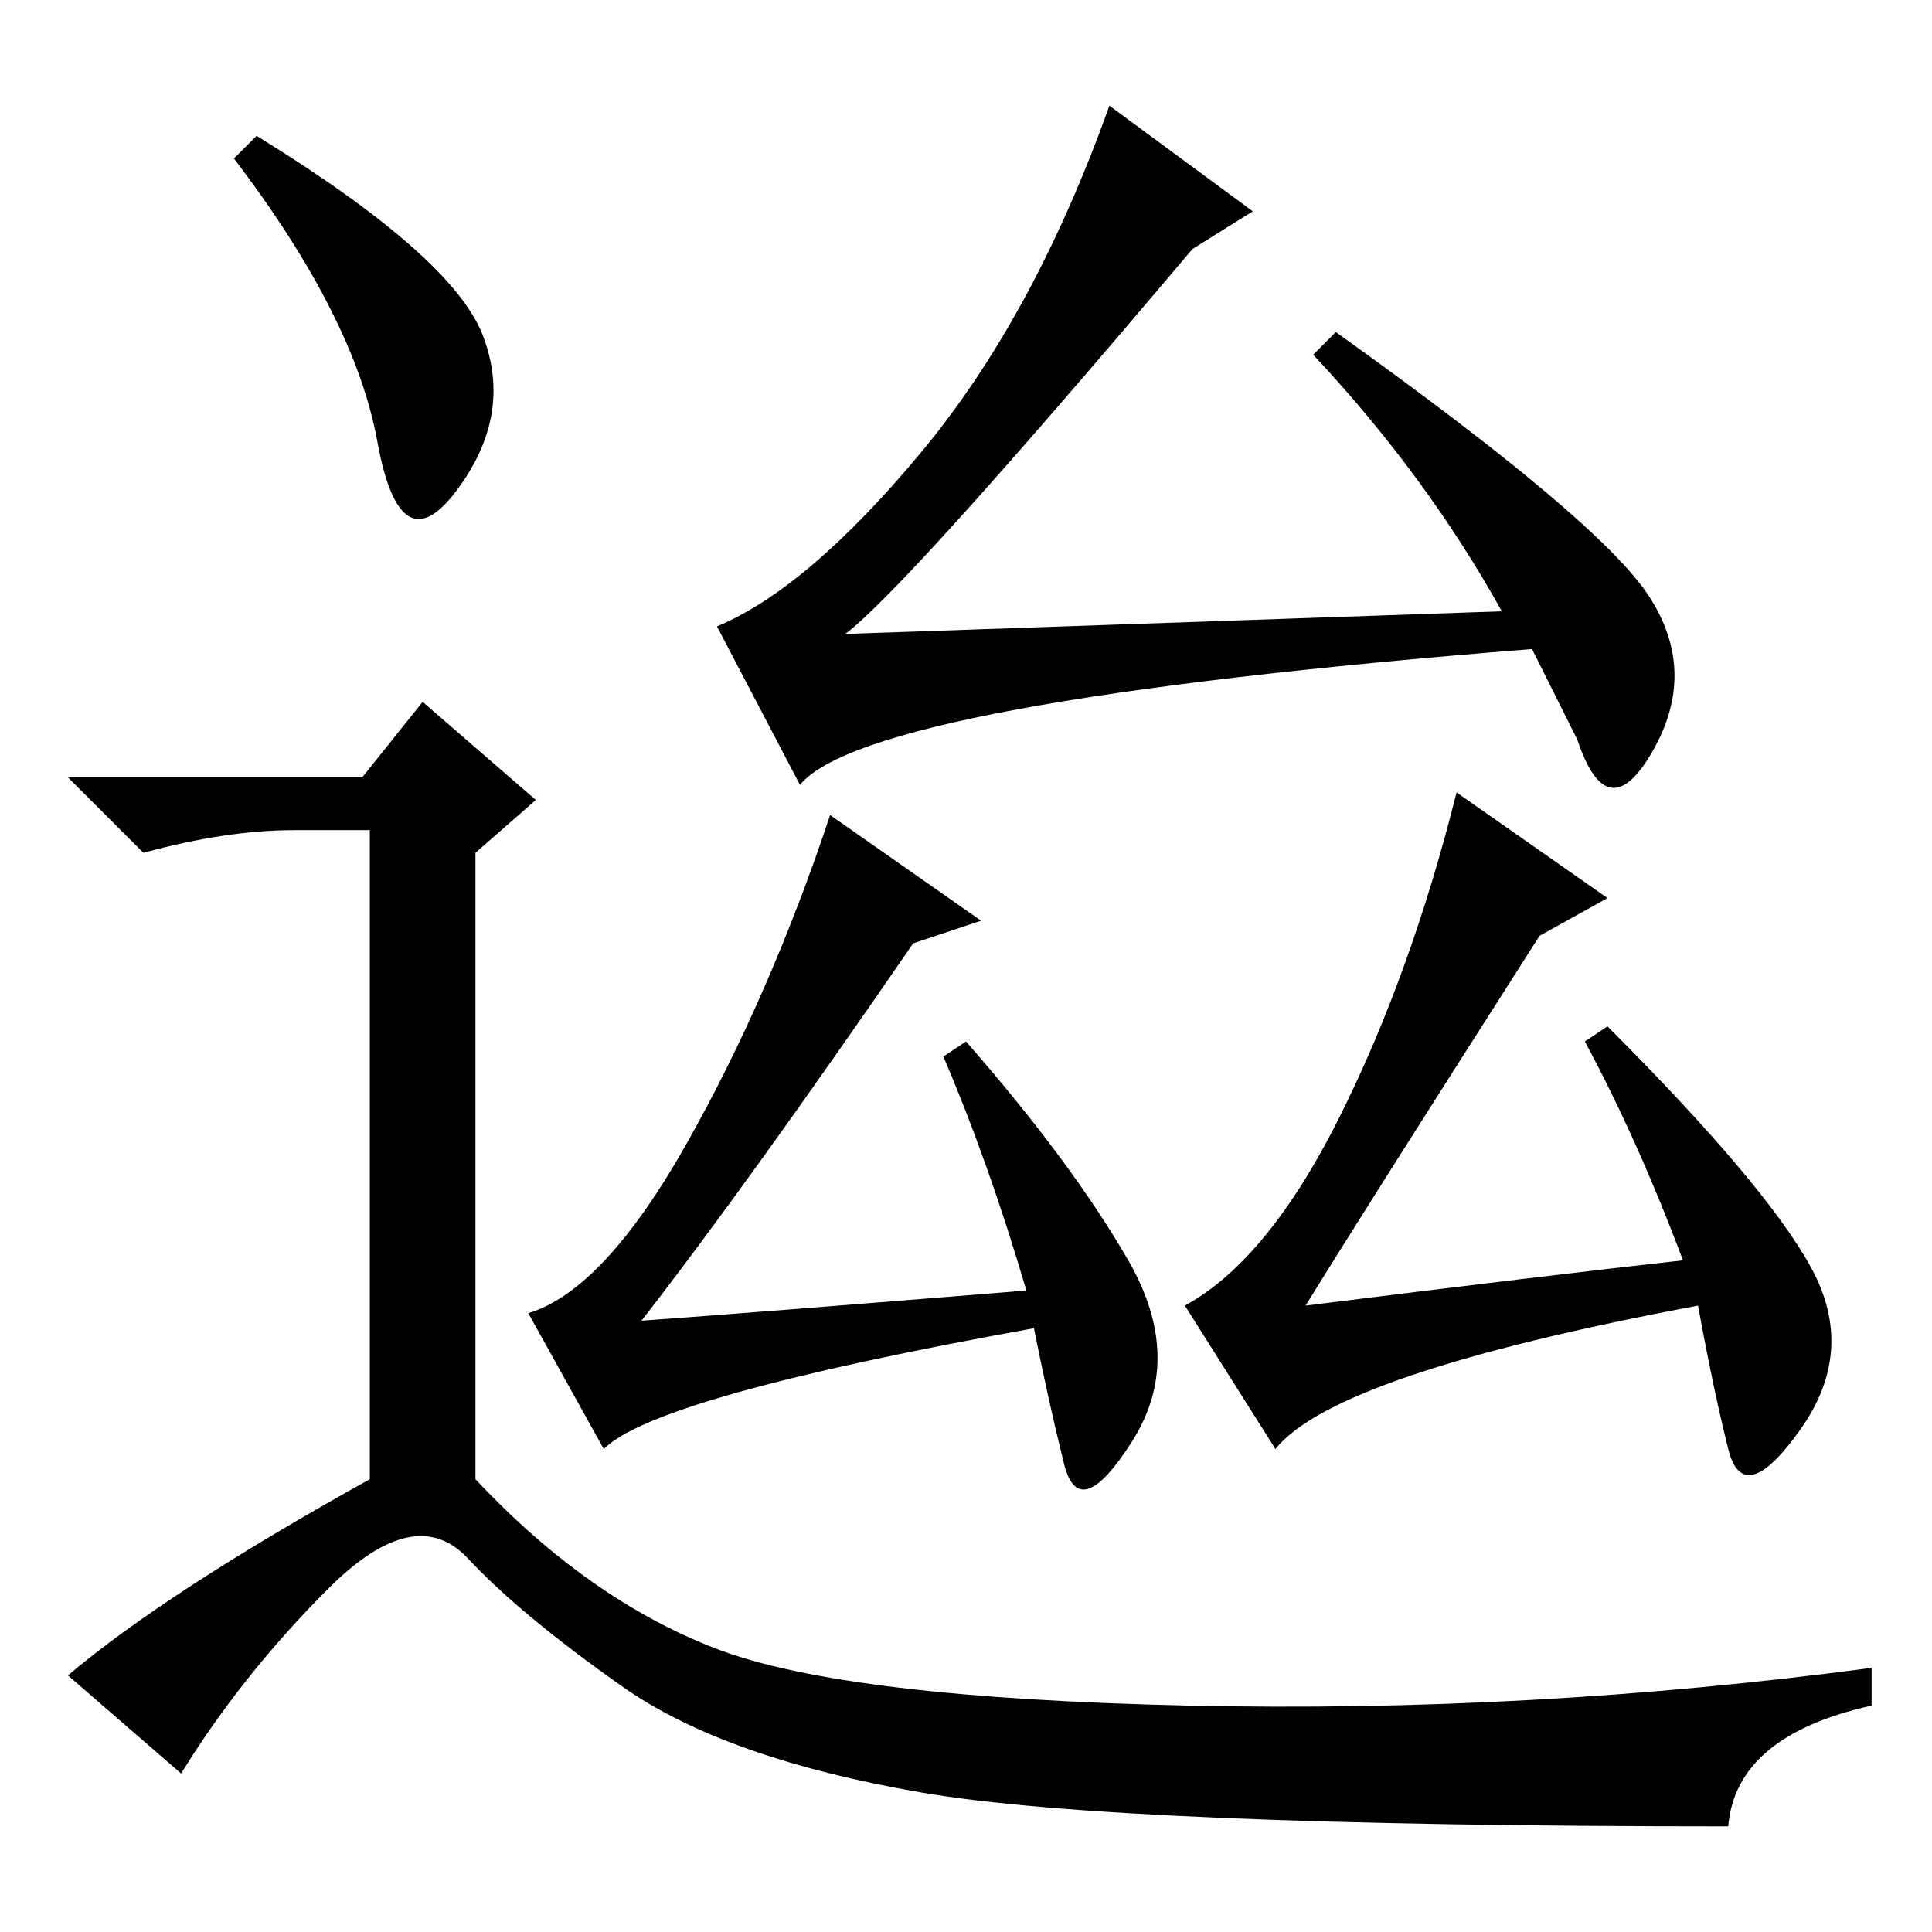 <?xml version="1.0" standalone="no"?>
<!DOCTYPE svg PUBLIC "-//W3C//DTD SVG 1.1//EN" "http://www.w3.org/Graphics/SVG/1.1/DTD/svg11.dtd" >
<svg xmlns="http://www.w3.org/2000/svg" xmlns:xlink="http://www.w3.org/1999/xlink" version="1.1" viewBox="0 -36 256 256">
  <g transform="matrix(1 0 0 -1 0 220)">
   <path fill="currentColor"
d="M203 170q-88 -7 -97 -18l-11 21q12 5 27 23t25 46l19 -14l-8 -5q-38 -45 -46 -51l87 3q-10 18 -25 34l3 3q35 -25 41.5 -35t0.5 -20.5t-10 1.5zM125 116l3 2q14 -16 21.5 -29t0.5 -24t-9 -3t-4 18q-50 -9 -57 -16l-10 18q10 3 21 22.5t19 43.5l20 -14l-9 -3
q-22 -32 -36 -50q14 1 51 4q-5 17 -11 31zM213 137l-9 -5q-23 -36 -31 -49q32 4 50 6q-6 16 -13 29l3 2q21 -21 27 -32t-1.5 -21.5t-9.5 -2.5t-4 19q-48 -9 -56 -19l-12 19q11 6 20.5 25t15.5 43zM34 238q26 -16 30 -26.5t-3.5 -20.5t-10.5 6.5t-19 37.5zM48 153l8 10
l15 -13l-8 -7v-83q15 -16 32 -22.5t62.5 -7.5t90.5 5v-5q-18 -4 -19 -16q-81 0 -107 4.5t-39.5 14t-20.5 17t-18.5 -4t-19.5 -24.5l-15 13q13 11 40 26v86h-10q-9 0 -20 -3l-10 10h39z" />
  </g>

</svg>
